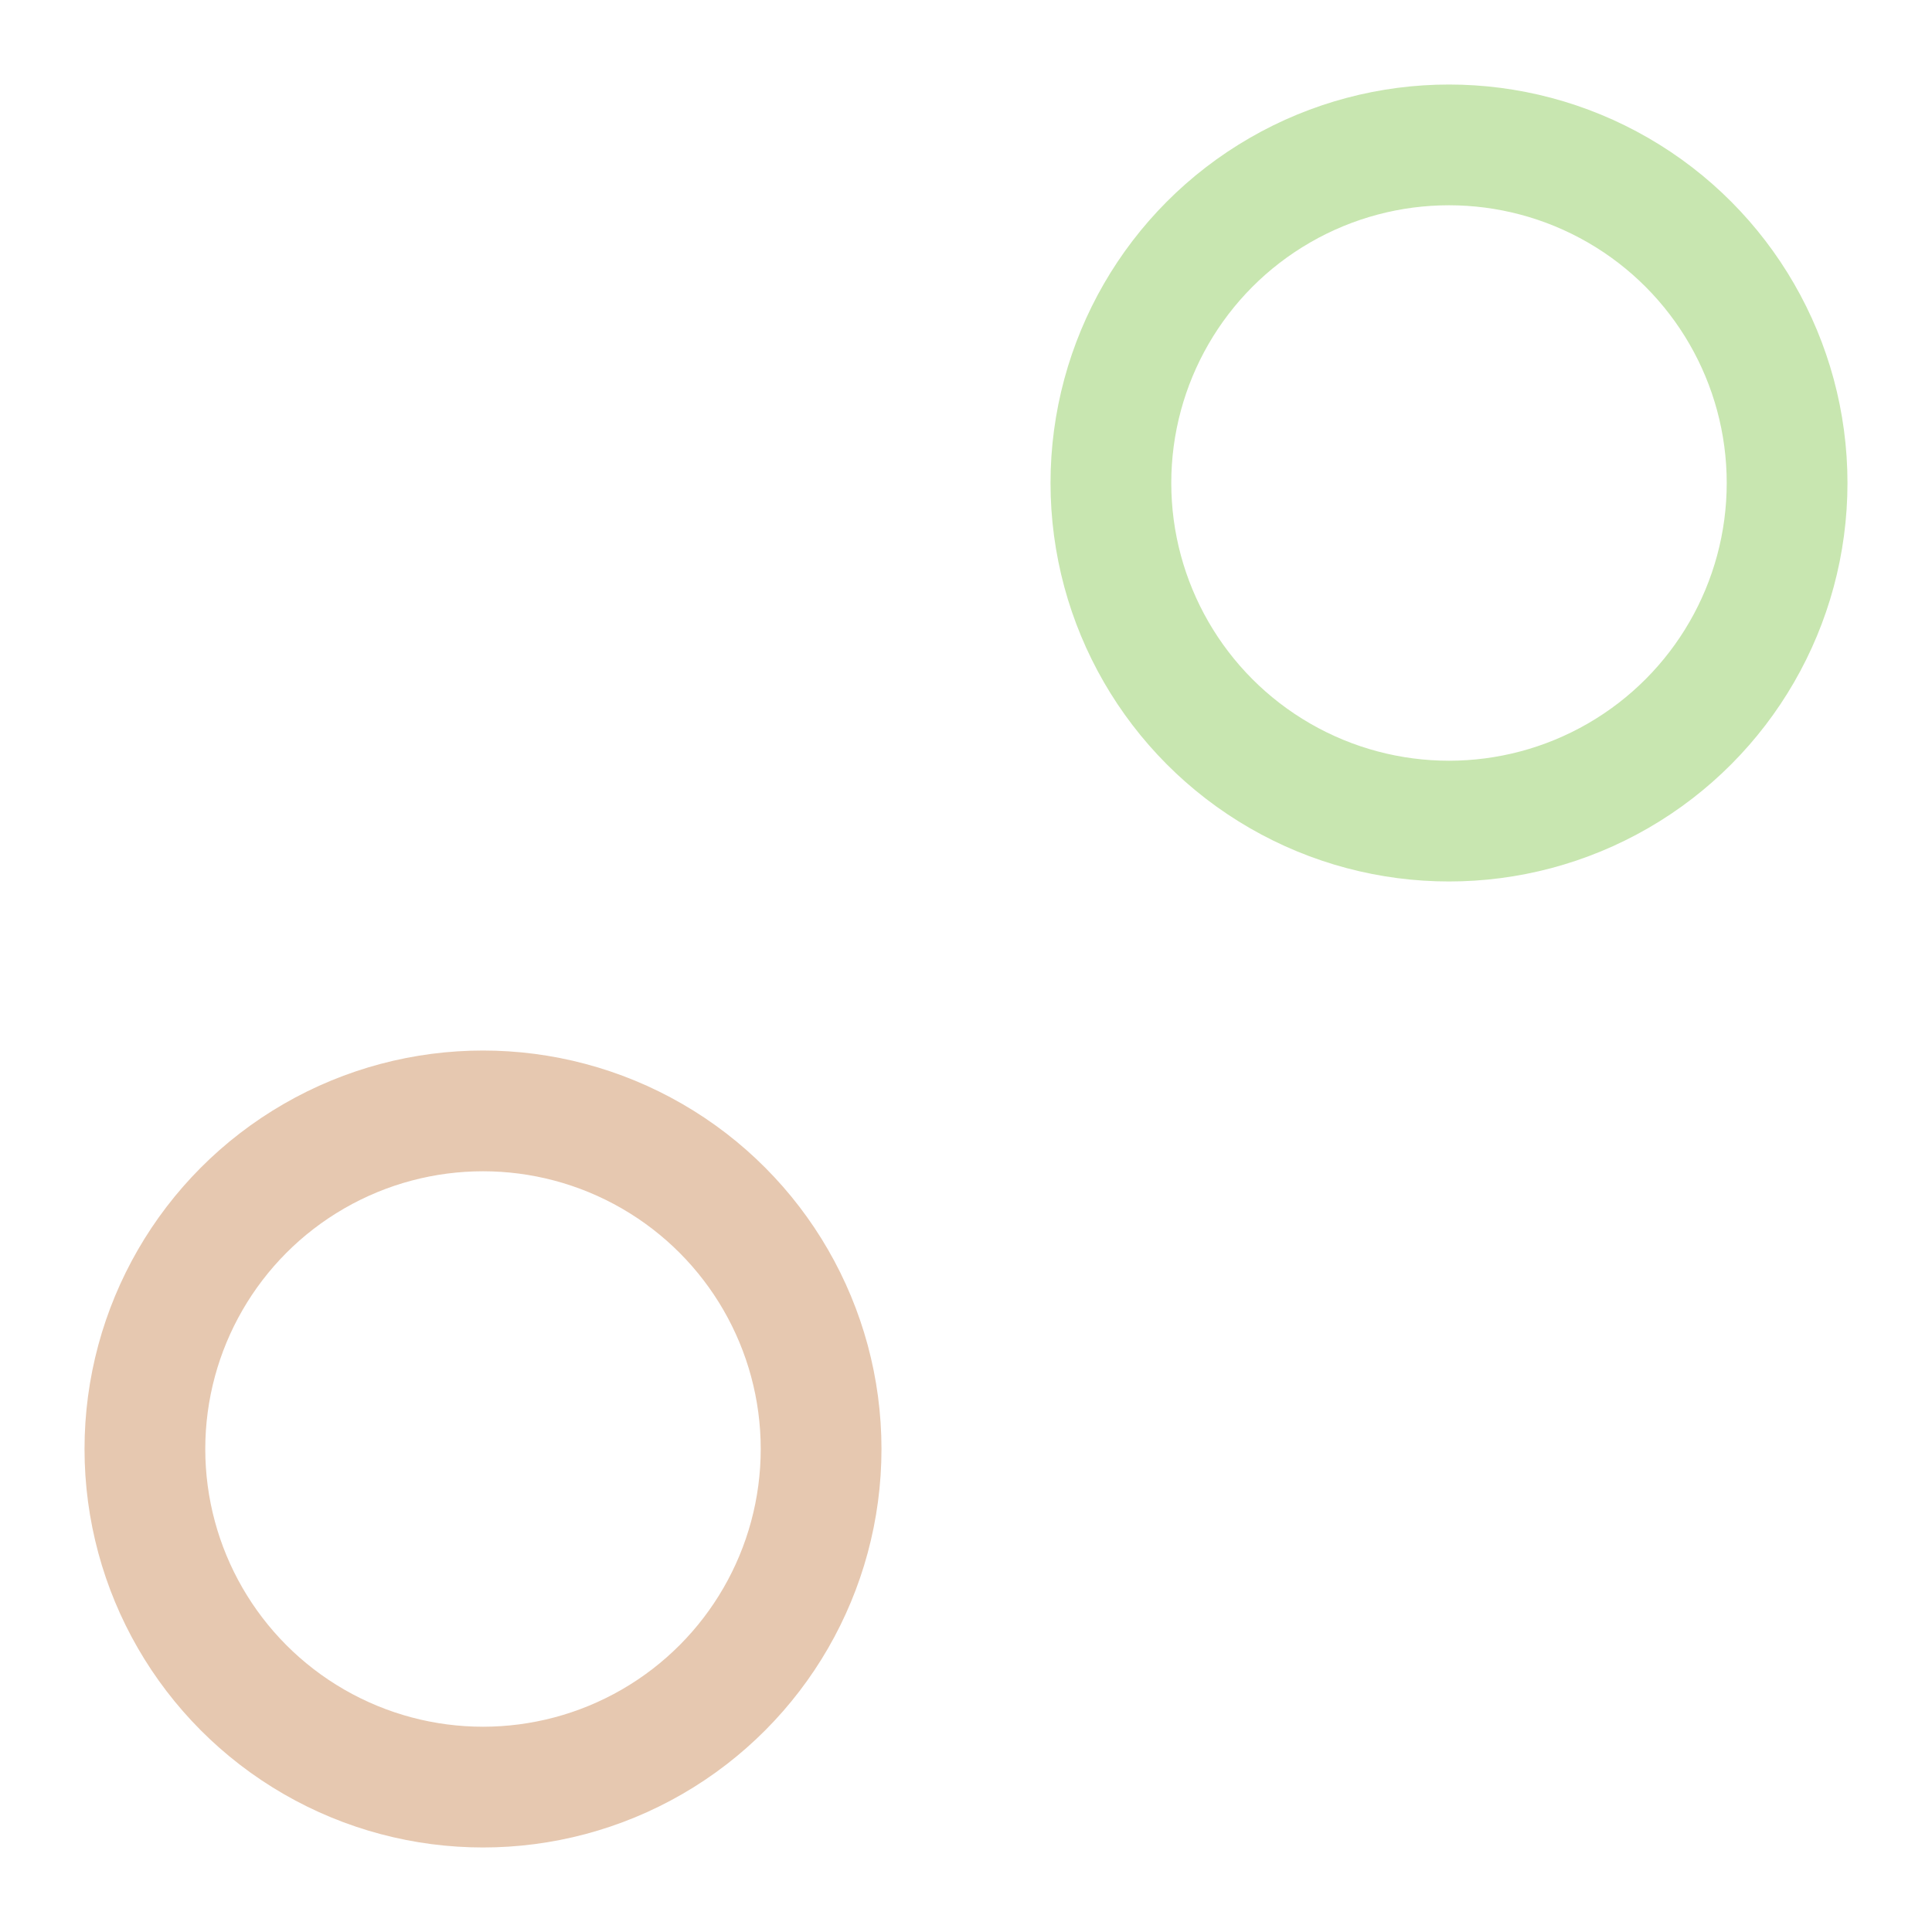 <?xml version="1.0" encoding="utf-8"?>
<!DOCTYPE svg PUBLIC "-//W3C//DTD SVG 1.1//EN" "http://www.w3.org/Graphics/SVG/1.1/DTD/svg11-flat-20030114.dtd">
<svg xmlns="http://www.w3.org/2000/svg" xmlns:xlink="http://www.w3.org/1999/xlink"
	 width="16" height="16" viewBox="0 0 16 16">
	<desc>Signal</desc>
	<circle cx="4" cy="12" r="2.8" fill="none" stroke="#e6c8b0"/>
	<circle cx="12" cy="4" r="2.8" fill="none" stroke="#c8e6b0"/>
</svg>